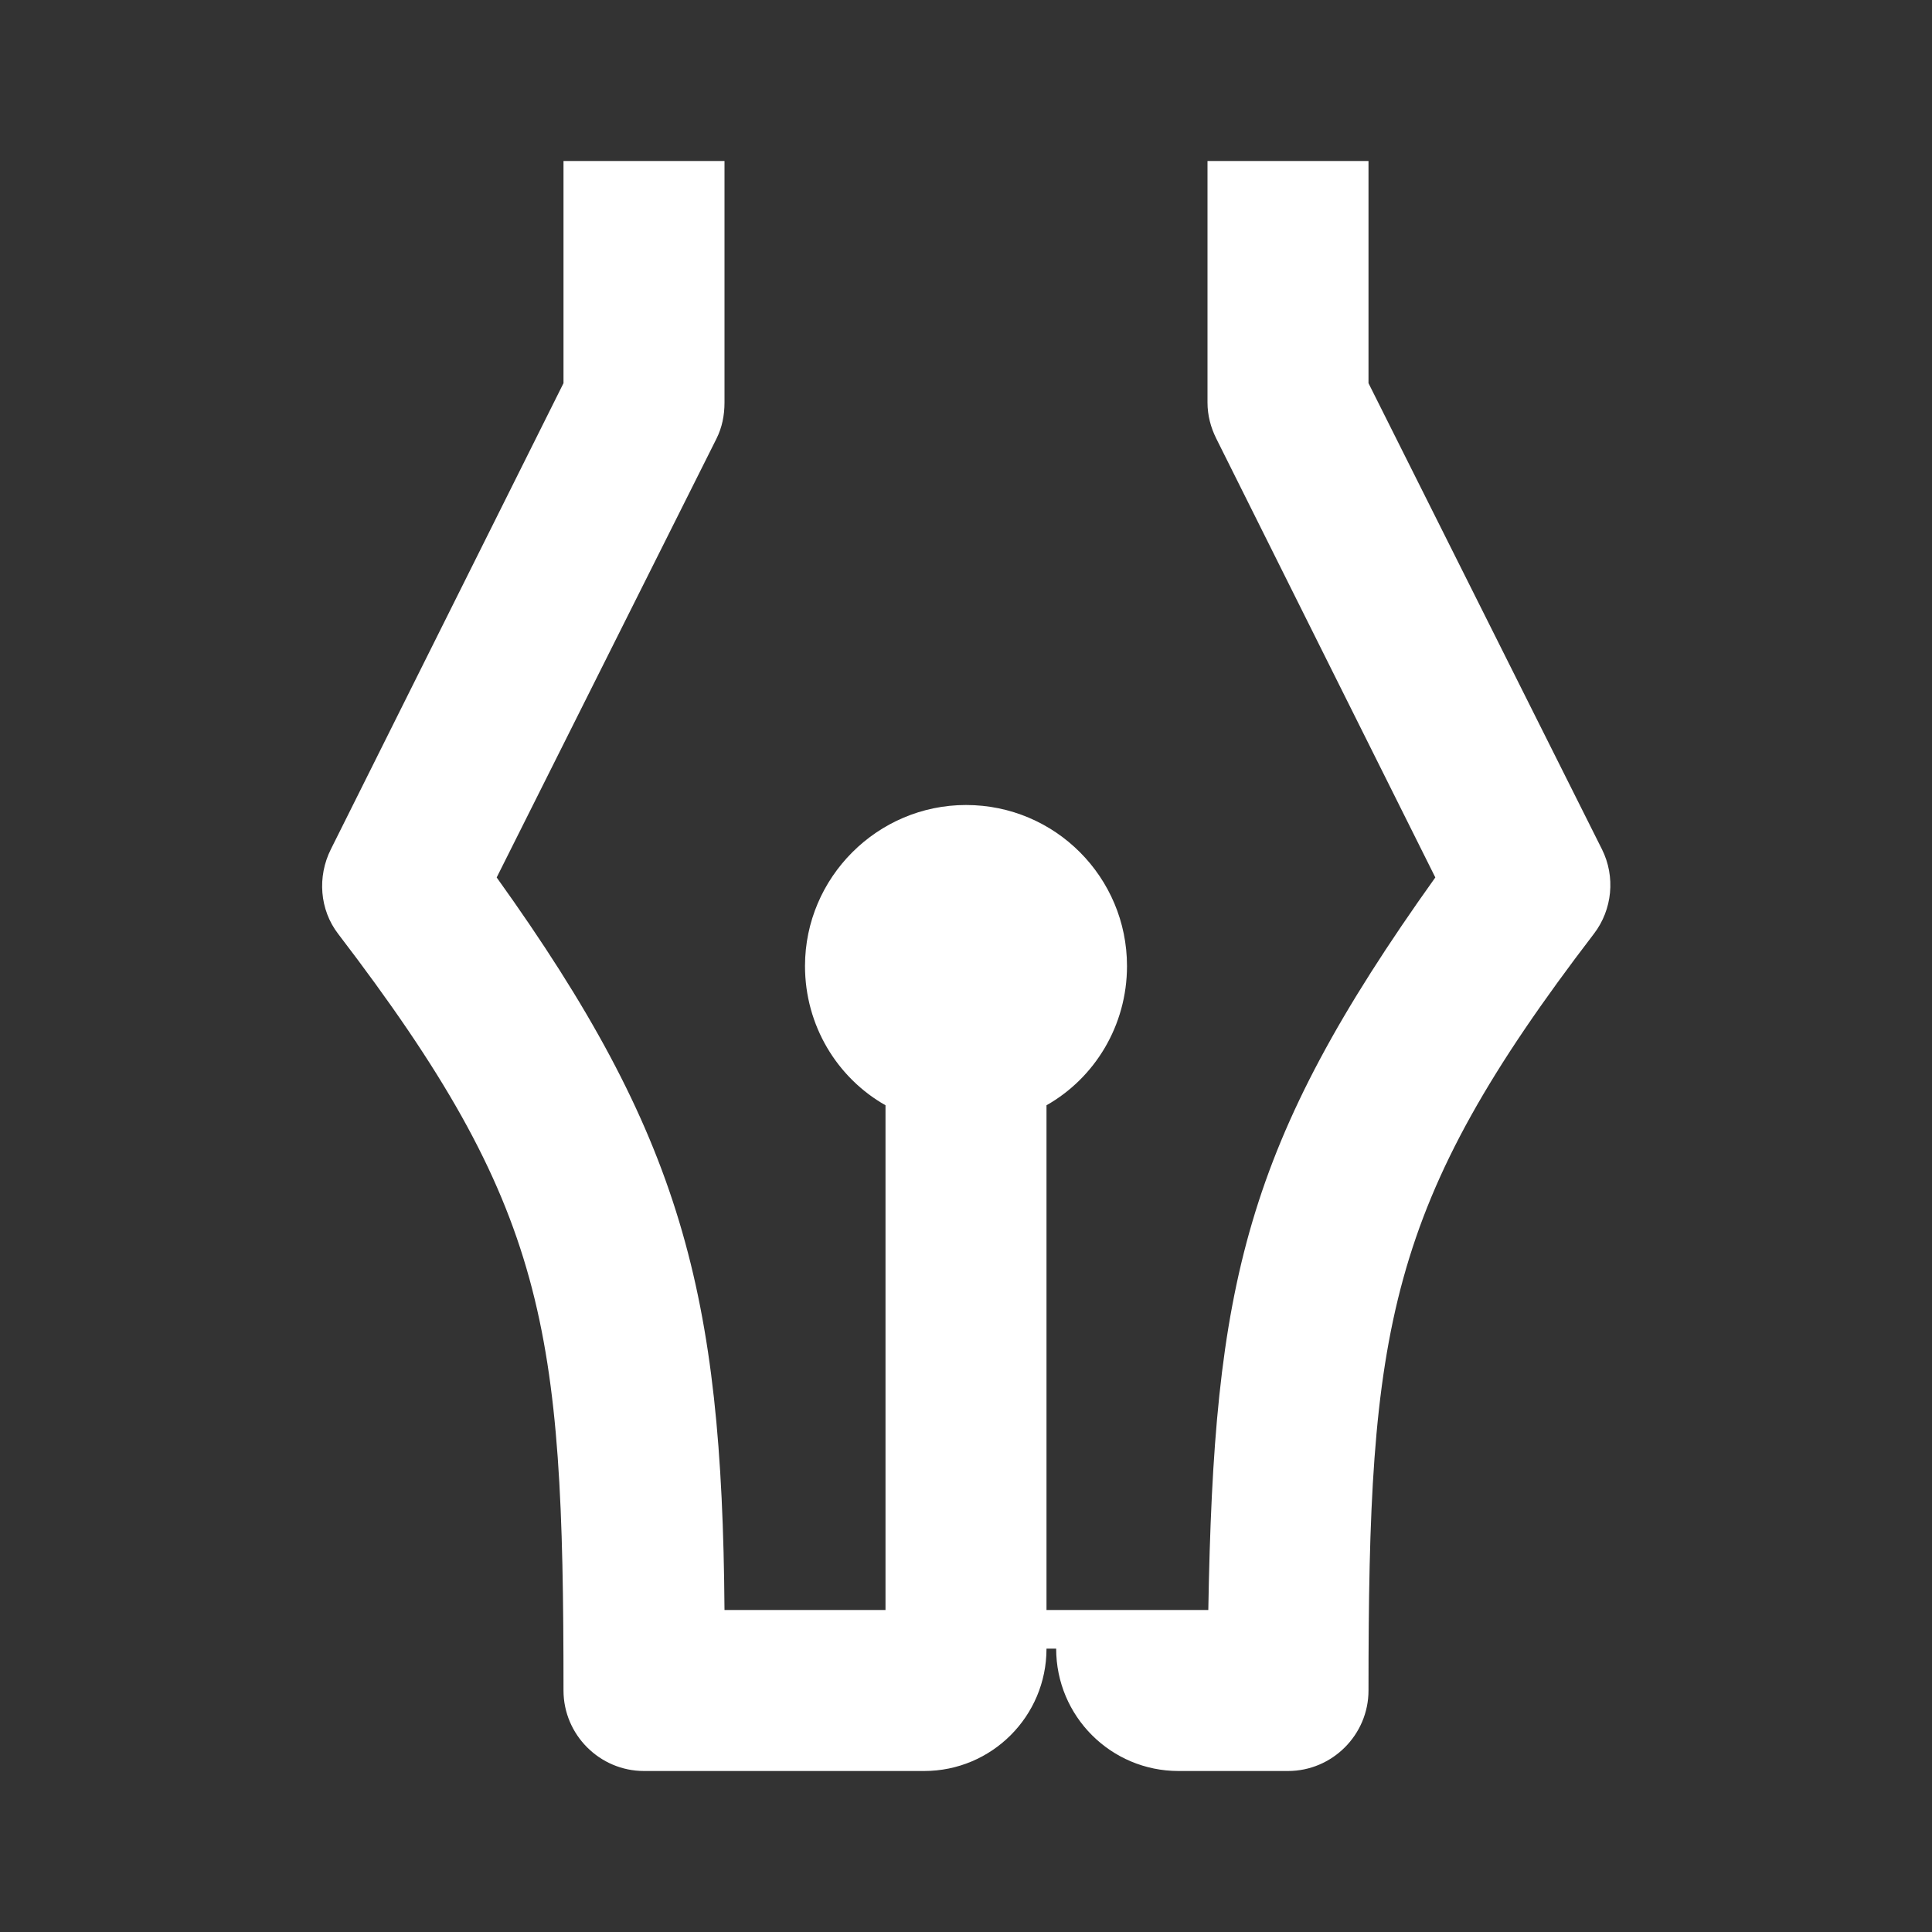 <svg width="24" height="24" viewBox="0 0 24 24" fill="none" xmlns="http://www.w3.org/2000/svg">
<rect x="0" y="0" width="24" height="24" fill="#333333" stroke="none"/>
<path d="M4.11 10.55C3.94 10.89 3.97 11.3 4.2 11.6C6.8 15 7 16.48 7 21C7 21.55 7.45 22 8 22H11.48C12.32 22 13 21.32 13 20.48H13.12C13.12 21.32 13.8 22 14.64 22H16C16.55 22 17 21.55 17 21C17 16.51 17.22 14.97 19.8 11.6C20.03 11.3 20.07 10.89 19.9 10.55L17 4.76V2H15V5C15 5.16 15.04 5.31 15.11 5.45L17.83 10.9C15.46 14.22 15.08 15.95 15.01 20H13V13.73C13.6 13.39 14 12.74 14 12C14 10.9 13.11 10 12 10C10.9 10 10 10.9 10 12C10 12.74 10.4 13.39 11 13.73V20H9C8.97 16.05 8.47 14.11 6.17 10.9L8.9 5.45C8.97 5.31 9 5.16 9 5V2H7V4.76L4.11 10.55Z" fill="white"/>
</svg>
